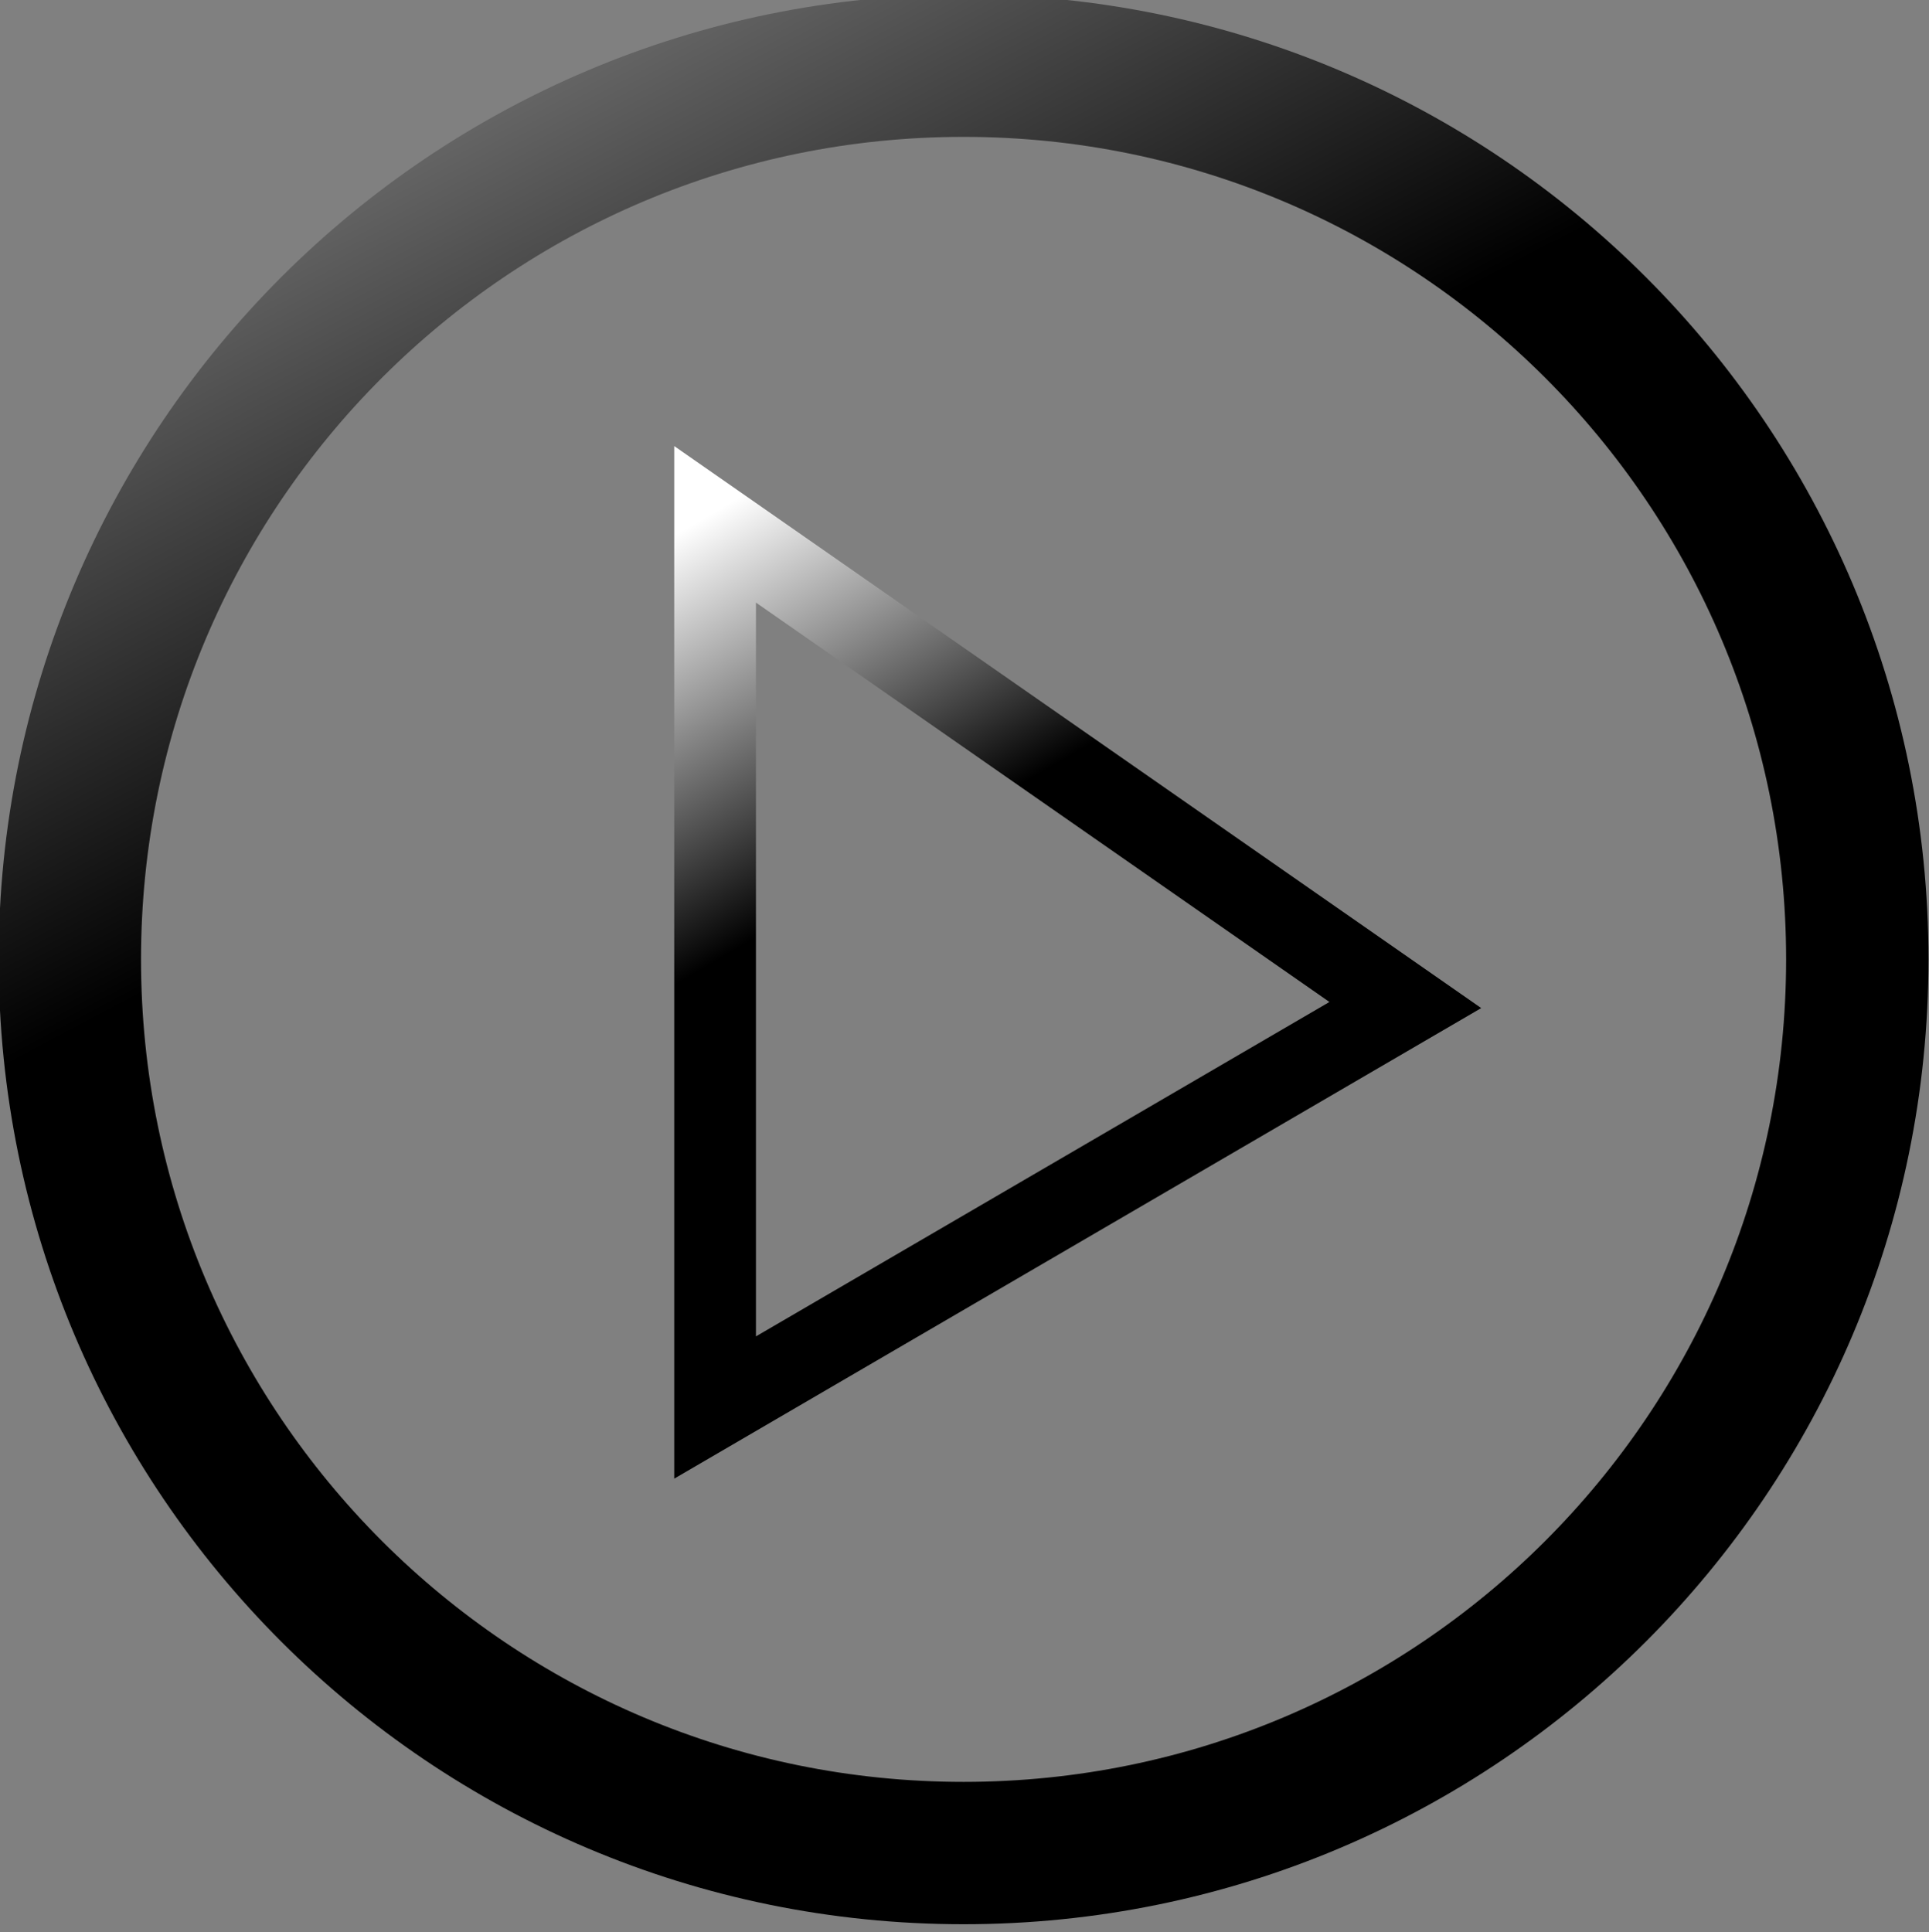 <?xml version="1.0" encoding="UTF-8" standalone="no"?>
<!-- Created with Inkscape (http://www.inkscape.org/) -->

<svg
   xmlns:osb="http://www.openswatchbook.org/uri/2009/osb"
   xmlns:dc="http://purl.org/dc/elements/1.1/"
   xmlns:cc="http://creativecommons.org/ns#"
   xmlns:rdf="http://www.w3.org/1999/02/22-rdf-syntax-ns#"
   xmlns:svg="http://www.w3.org/2000/svg"
   xmlns="http://www.w3.org/2000/svg"
   xmlns:xlink="http://www.w3.org/1999/xlink"
   xmlns:sodipodi="http://sodipodi.sourceforge.net/DTD/sodipodi-0.dtd"
   xmlns:inkscape="http://www.inkscape.org/namespaces/inkscape"
   width="99.953"
   height="100.117"
   id="svg2"
   version="1.1"
   inkscape:version="0.48.2 r9819"
   sodipodi:docname="play.svg">
  <rect width="100%" height="100%" fill="#808080" stroke="none"/>
  <defs
     id="defs4">
    <linearGradient
       inkscape:collect="always"
       id="linearGradient5299">
      <stop
         style="stop-color:#000000;stop-opacity:1;"
         offset="0"
         id="stop5301" />
      <stop
         style="stop-color:#000000;stop-opacity:0;"
         offset="1"
         id="stop5303" />
    </linearGradient>
    <linearGradient
       id="linearGradient5269">
      <stop
         style="stop-color:#000000;stop-opacity:1;"
         offset="0"
         id="stop5271" />
      <stop
         style="stop-color:#ffffff;stop-opacity:1;"
         offset="1"
         id="stop5273" />
    </linearGradient>
    <linearGradient
       id="linearGradient5259"
       osb:paint="solid">
      <stop
         style="stop-color:#000000;stop-opacity:1;"
         offset="0"
         id="stop5261" />
    </linearGradient>
    <linearGradient
       id="linearGradient3791">
      <stop
         style="stop-color:#000000;stop-opacity:1;"
         offset="0"
         id="stop3793" />
      <stop
         style="stop-color:#000000;stop-opacity:0;"
         offset="1"
         id="stop3795" />
    </linearGradient>
    <linearGradient
       inkscape:collect="always"
       xlink:href="#linearGradient5269"
       id="linearGradient5279"
       x1="20.4"
       y1="1037.654"
       x2="28.938"
       y2="1037.654"
       gradientUnits="userSpaceOnUse" />
    <linearGradient
       inkscape:collect="always"
       xlink:href="#linearGradient5269"
       id="linearGradient5297"
       gradientUnits="userSpaceOnUse"
       x1="22.876"
       y1="1036.339"
       x2="20.749"
       y2="1032.623"
       gradientTransform="matrix(4.682,0,0,4.73,-60.497,-3905.219)" />
    <linearGradient
       inkscape:collect="always"
       xlink:href="#linearGradient5299"
       id="linearGradient5305"
       x1="23.519"
       y1="1033.905"
       x2="19.938"
       y2="1027.167"
       gradientUnits="userSpaceOnUse" />
  </defs>
  <sodipodi:namedview
     id="base"
     pagecolor="#ffffff"
     bordercolor="#666666"
     borderopacity="1.0"
     inkscape:pageopacity="0"
     inkscape:pageshadow="2"
     inkscape:zoom="4"
     inkscape:cx="-34.874607"
     inkscape:cy="23.754159"
     inkscape:document-units="px"
     inkscape:current-layer="layer1"
     showgrid="false"
     fit-margin-top="0"
     fit-margin-left="0"
     fit-margin-right="0"
     fit-margin-bottom="0"
     inkscape:window-width="1920"
     inkscape:window-height="1002"
     inkscape:window-x="-2"
     inkscape:window-y="26"
     inkscape:window-maximized="1" />
  <g
     inkscape:label="Ebene 1"
     inkscape:groupmode="layer"
     id="layer1"
     transform="translate(-0.078,-952.322)">
    <path
       sodipodi:type="arc"
       style="fill:none;stroke:url(#linearGradient5305);stroke-width:1.4;stroke-linecap:butt;stroke-linejoin:miter;stroke-miterlimit:4;stroke-opacity:1;stroke-dasharray:none;stroke-dashoffset:0"
       id="path2985"
       sodipodi:cx="23.632812"
       sodipodi:cy="1037.8114"
       sodipodi:rx="8.7890625"
       sodipodi:ry="8.7890625"
       d="m 32.422,1037.811 c 0,4.854 -3.935,8.789 -8.789,8.789 -4.854,0 -8.789,-3.935 -8.789,-8.789 0,-4.854 3.935,-8.789 8.789,-8.789 4.854,0 8.789,3.935 8.789,8.789 z"
       transform="matrix(5.269,0,0,5.269,-74.516,-4466.191)" />
    <path
       style="fill:none;stroke:url(#linearGradient5297);stroke-width:4.235;stroke-linecap:butt;stroke-linejoin:miter;stroke-miterlimit:4;stroke-opacity:1;stroke-dasharray:none"
       d="m 37.131,979.492 0,45.765 35.765,-20.856 z"
       id="path3789"
       inkscape:connector-curvature="0" />
  </g>
</svg>
